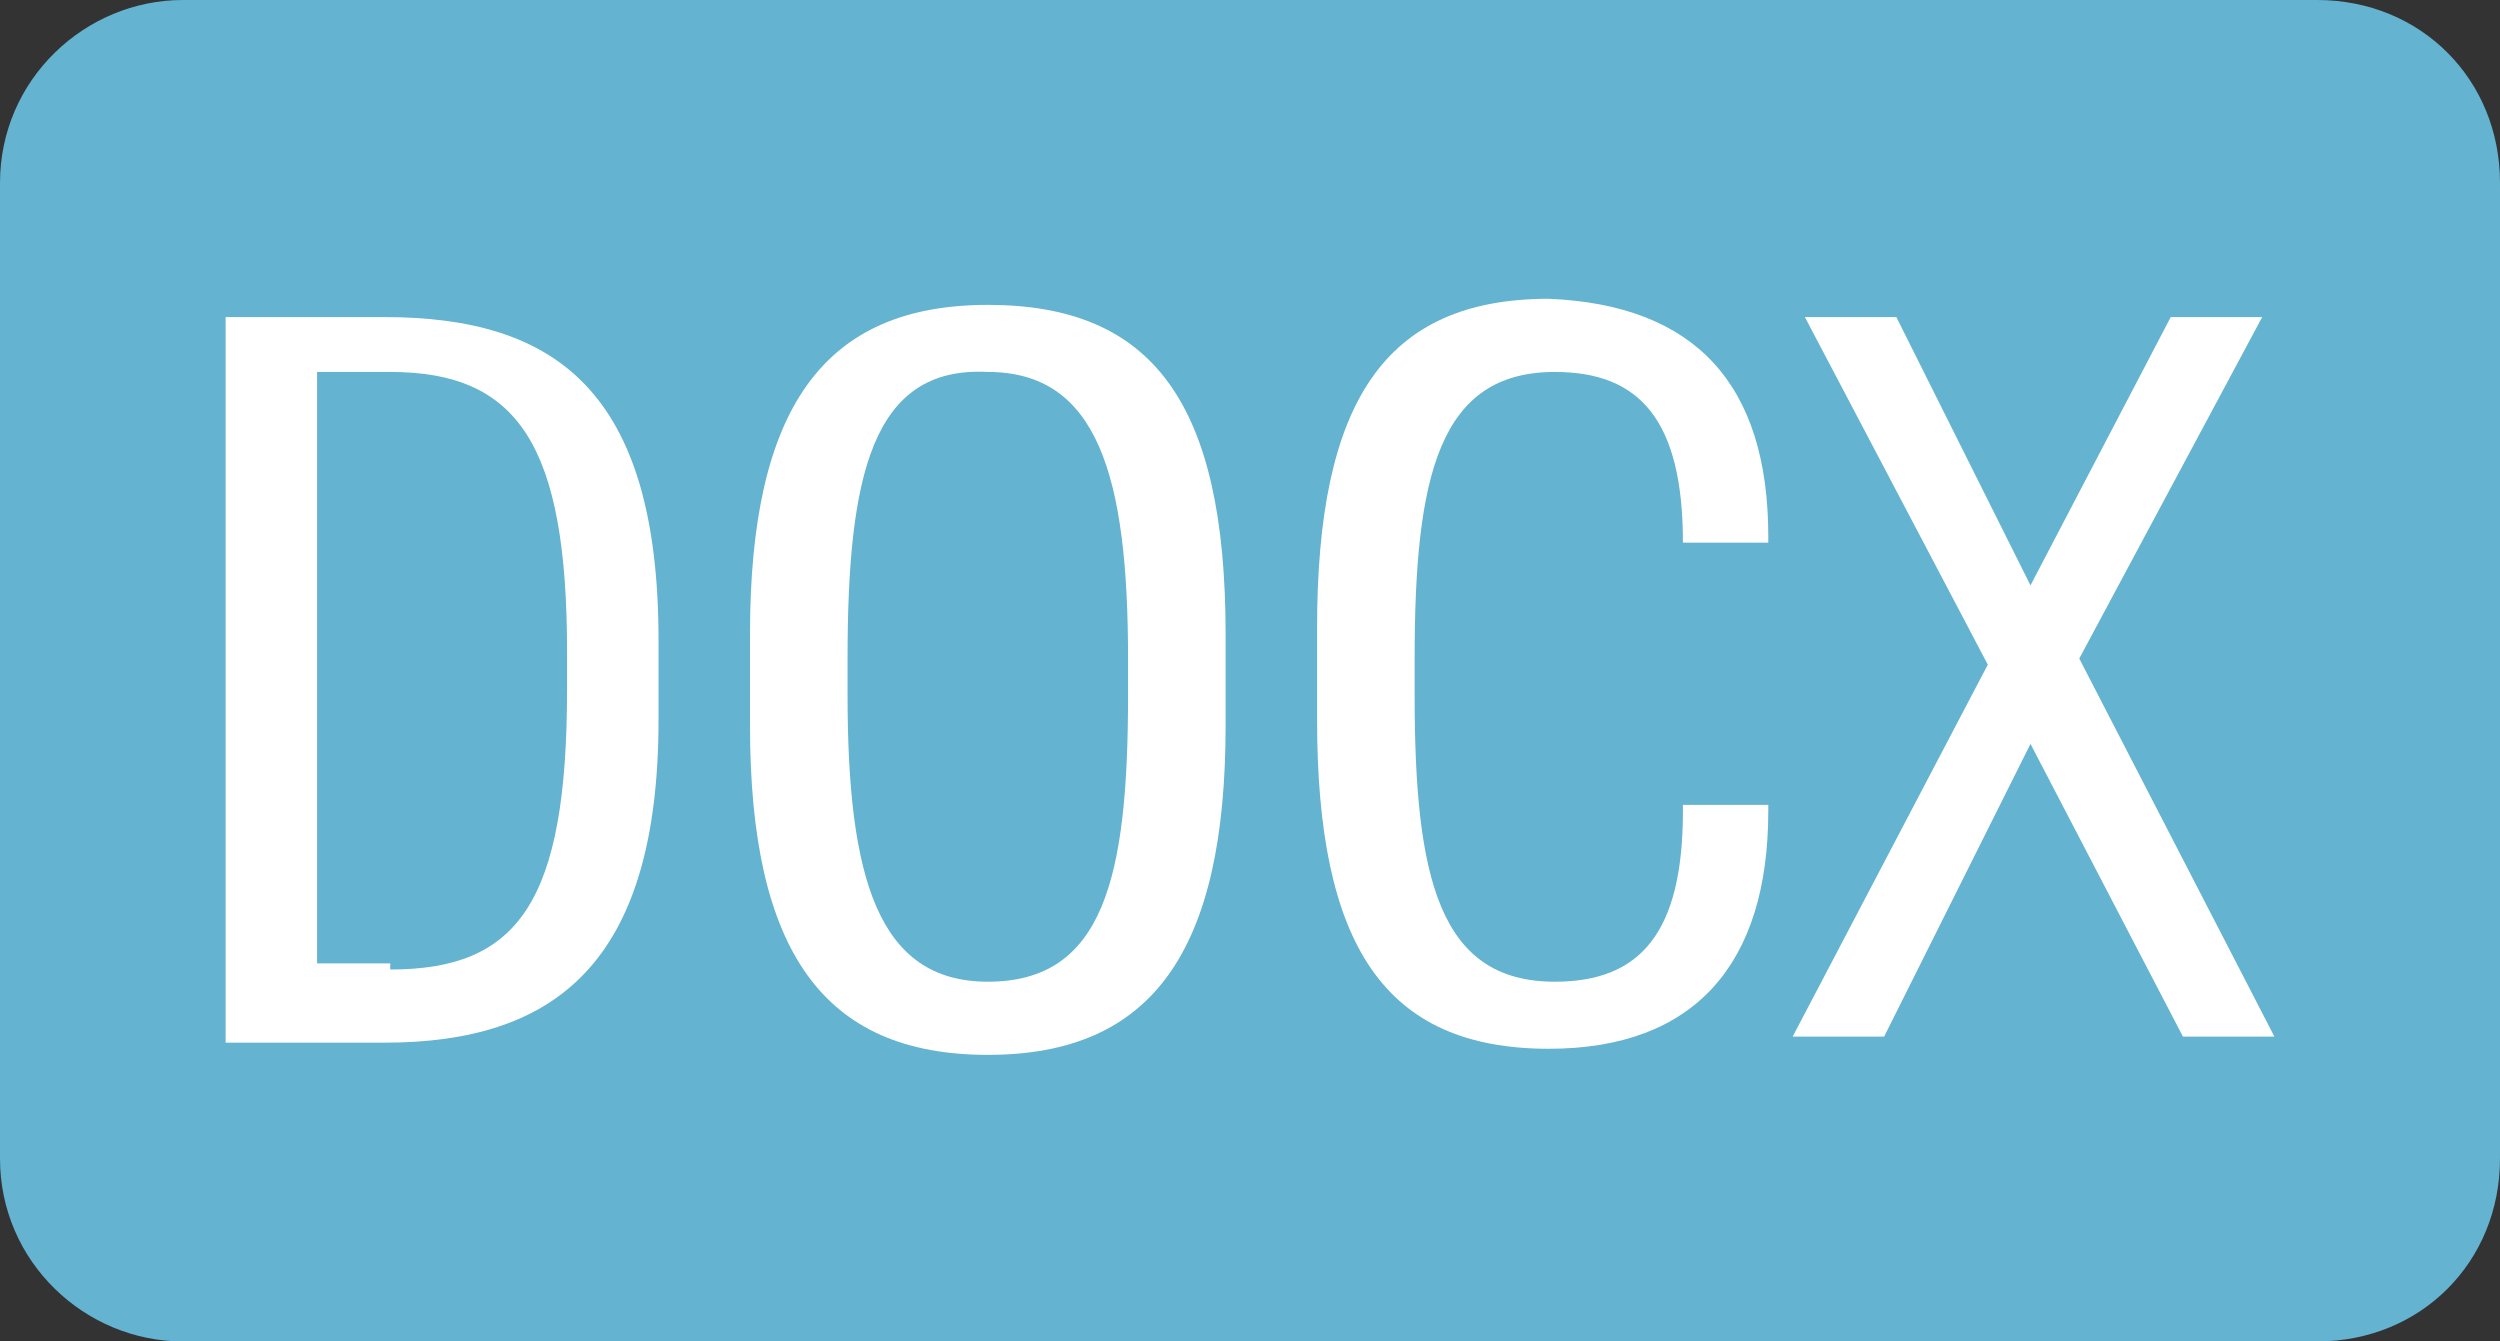 <?xml version="1.0" encoding="utf-8"?>
<!-- Generator: Adobe Illustrator 18.0.0, SVG Export Plug-In . SVG Version: 6.00 Build 0)  -->
<!DOCTYPE svg PUBLIC "-//W3C//DTD SVG 1.1//EN" "http://www.w3.org/Graphics/SVG/1.1/DTD/svg11.dtd">
<svg version="1.1" id="Layer_1" xmlns="http://www.w3.org/2000/svg" xmlns:xlink="http://www.w3.org/1999/xlink" x="0px" y="0px"
	 width="41px" height="22px" viewBox="0 0 41 22" enable-background="new 0 0 41 22" xml:space="preserve">
<rect x="0" y="0" width="41" height="22" fill="#333333" stroke="none"/>
<path fill="#63B3D1" d="M41,3c0-1.7-1.3-3-3-3H3C1.4,0,0,1.3,0,3v16c0,1.7,1.4,3,3,3h35c1.7,0,3-1.3,3-3V3z"/>
<path fill="#FFFFFF" d="M3.7,5.2h2.6c2.8,0,4.5,1.2,4.5,5.3v1.3c0,4-1.7,5.3-4.5,5.3H3.7V5.2z M6.4,15.9c2.1,0,2.9-1.1,2.9-4.6v-0.6
	c0-3.4-0.8-4.6-2.9-4.6H5.2v9.7H6.4z"/>
<path fill="#FFFFFF" d="M20.1,10.4v1.5c0,3.7-1.2,5.4-3.9,5.4c-2.7,0-3.9-1.7-3.9-5.4v-1.5c0-3.7,1.2-5.4,3.9-5.4
	C18.9,5,20.1,6.6,20.1,10.4z M13.9,10.8v0.6c0,3,0.5,4.7,2.3,4.7c1.9,0,2.3-1.7,2.3-4.7v-0.6c0-3-0.5-4.7-2.3-4.7
	C14.3,6,13.9,7.8,13.9,10.8z"/>
<path fill="#FFFFFF" d="M21.6,11.8v-1.5c0-3.7,1.1-5.4,3.8-5.4C27.8,5,29,6.3,29,8.8v0.1h-1.4V8.9c0-2-0.7-2.8-2.1-2.8
	c-1.9,0-2.3,1.7-2.3,4.7v0.6c0,3,0.4,4.7,2.3,4.7c1.4,0,2.1-0.8,2.1-2.8v-0.1H29v0.1c0,2.5-1.2,3.9-3.6,3.9
	C22.7,17.2,21.6,15.5,21.6,11.8z"/>
<path fill="#FFFFFF" d="M32.6,10.9l-3-5.7h1.5l2.2,4.4l2.3-4.4h1.5l-3,5.6l3.2,6.2h-1.5l-2.5-4.8L30.9,17h-1.5L32.6,10.9z"/>
</svg>
